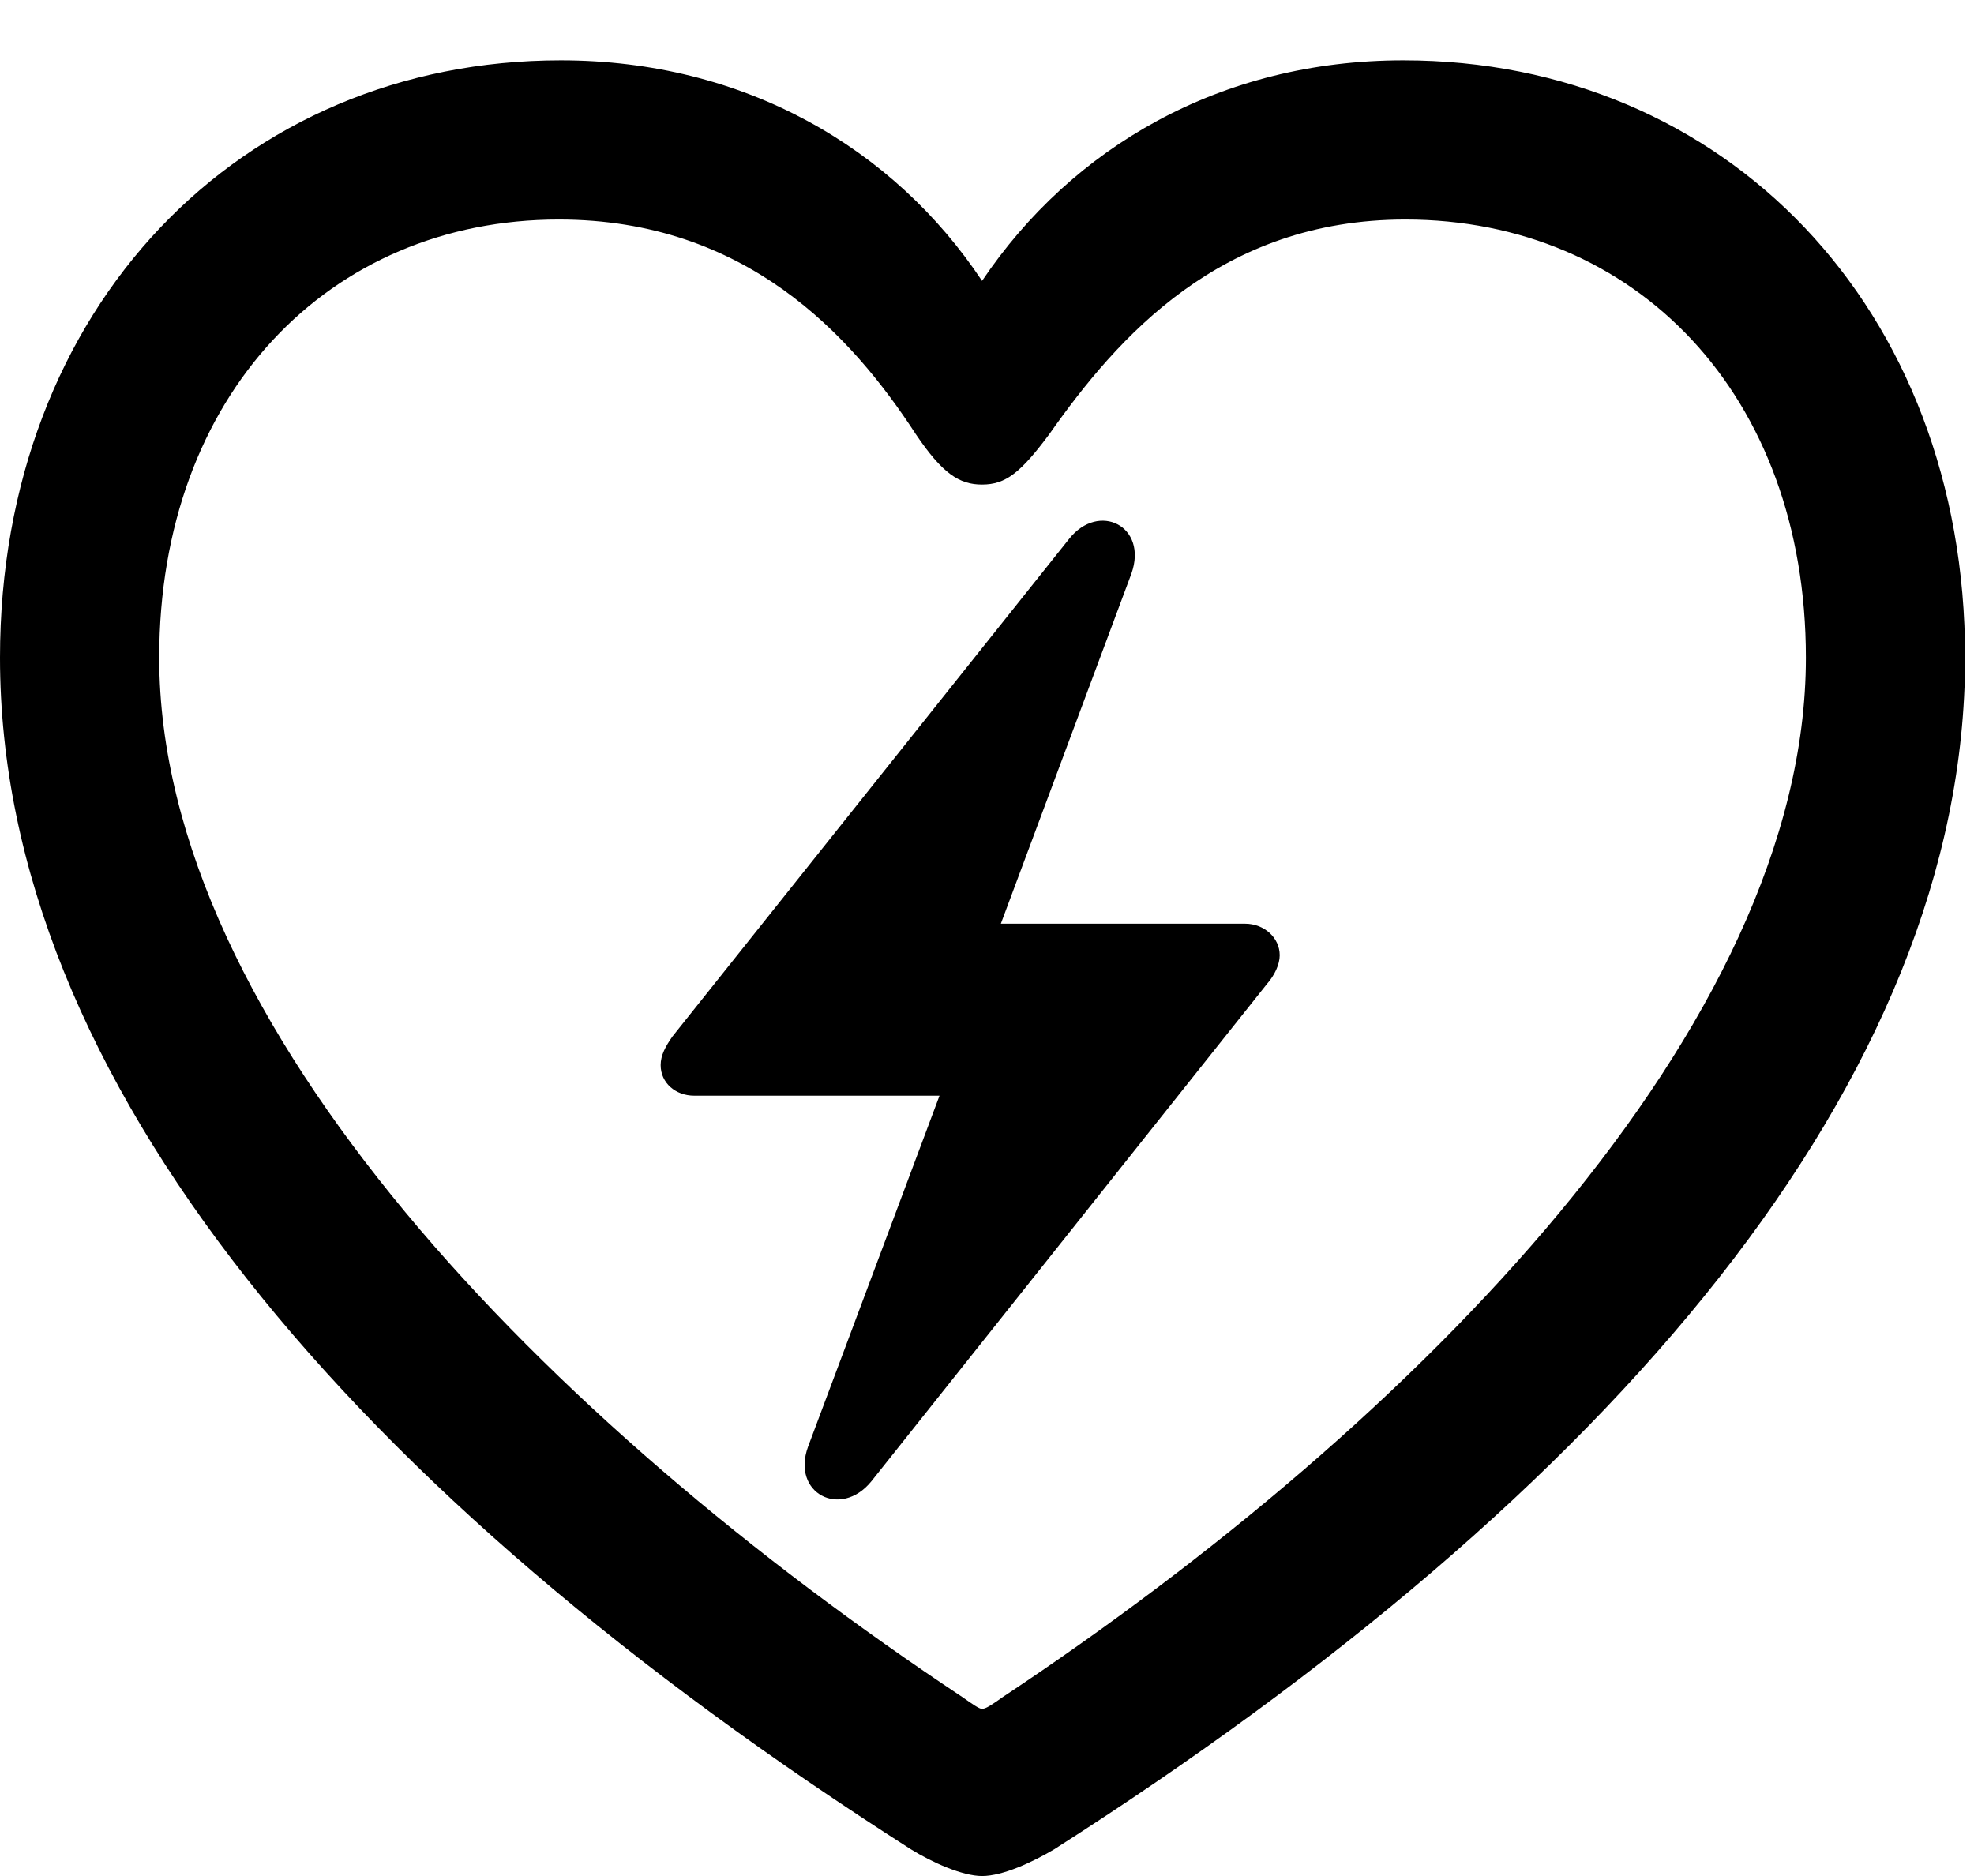 <svg version="1.1" xmlns="http://www.w3.org/2000/svg" xmlns:xlink="http://www.w3.org/1999/xlink" viewBox="0 0 27.289 25.936">
 <g>
  
  <path d="M0 9.092C0 14.916 4.881 20.645 12.592 25.566C12.879 25.744 13.303 25.936 13.576 25.936C13.863 25.936 14.273 25.744 14.574 25.566C22.285 20.645 27.166 14.916 27.166 9.092C27.166 4.252 23.844 0.834 19.4 0.834C16.871 0.834 14.82 2.037 13.576 3.883C12.359 2.051 10.295 0.834 7.752 0.834C3.322 0.834 0 4.252 0 9.092ZM2.201 9.092C2.201 5.455 4.553 3.035 7.725 3.035C10.309 3.035 11.771 4.635 12.66 6.002C13.029 6.549 13.262 6.699 13.576 6.699C13.904 6.699 14.109 6.535 14.506 6.002C15.449 4.662 16.871 3.035 19.428 3.035C22.613 3.035 24.965 5.455 24.965 9.092C24.965 14.178 19.592 19.66 13.863 23.461C13.727 23.557 13.631 23.625 13.576 23.625C13.535 23.625 13.44 23.557 13.303 23.461C7.574 19.66 2.201 14.178 2.201 9.092Z" style="fill:hsl(0 0 0/0.85)"></path>
  <path d="M9.133 14.725C9.133 14.971 9.338 15.148 9.598 15.148L12.988 15.148L11.17 20.002C10.938 20.645 11.621 21 12.045 20.48L17.514 13.604C17.623 13.48 17.691 13.33 17.691 13.207C17.691 12.961 17.473 12.77 17.213 12.77L13.836 12.77L15.641 7.93C15.873 7.273 15.19 6.932 14.779 7.451L9.297 14.328C9.201 14.465 9.133 14.588 9.133 14.725Z" style="fill:hsl(0 0 0/0.85)"></path>
 </g>
</svg>